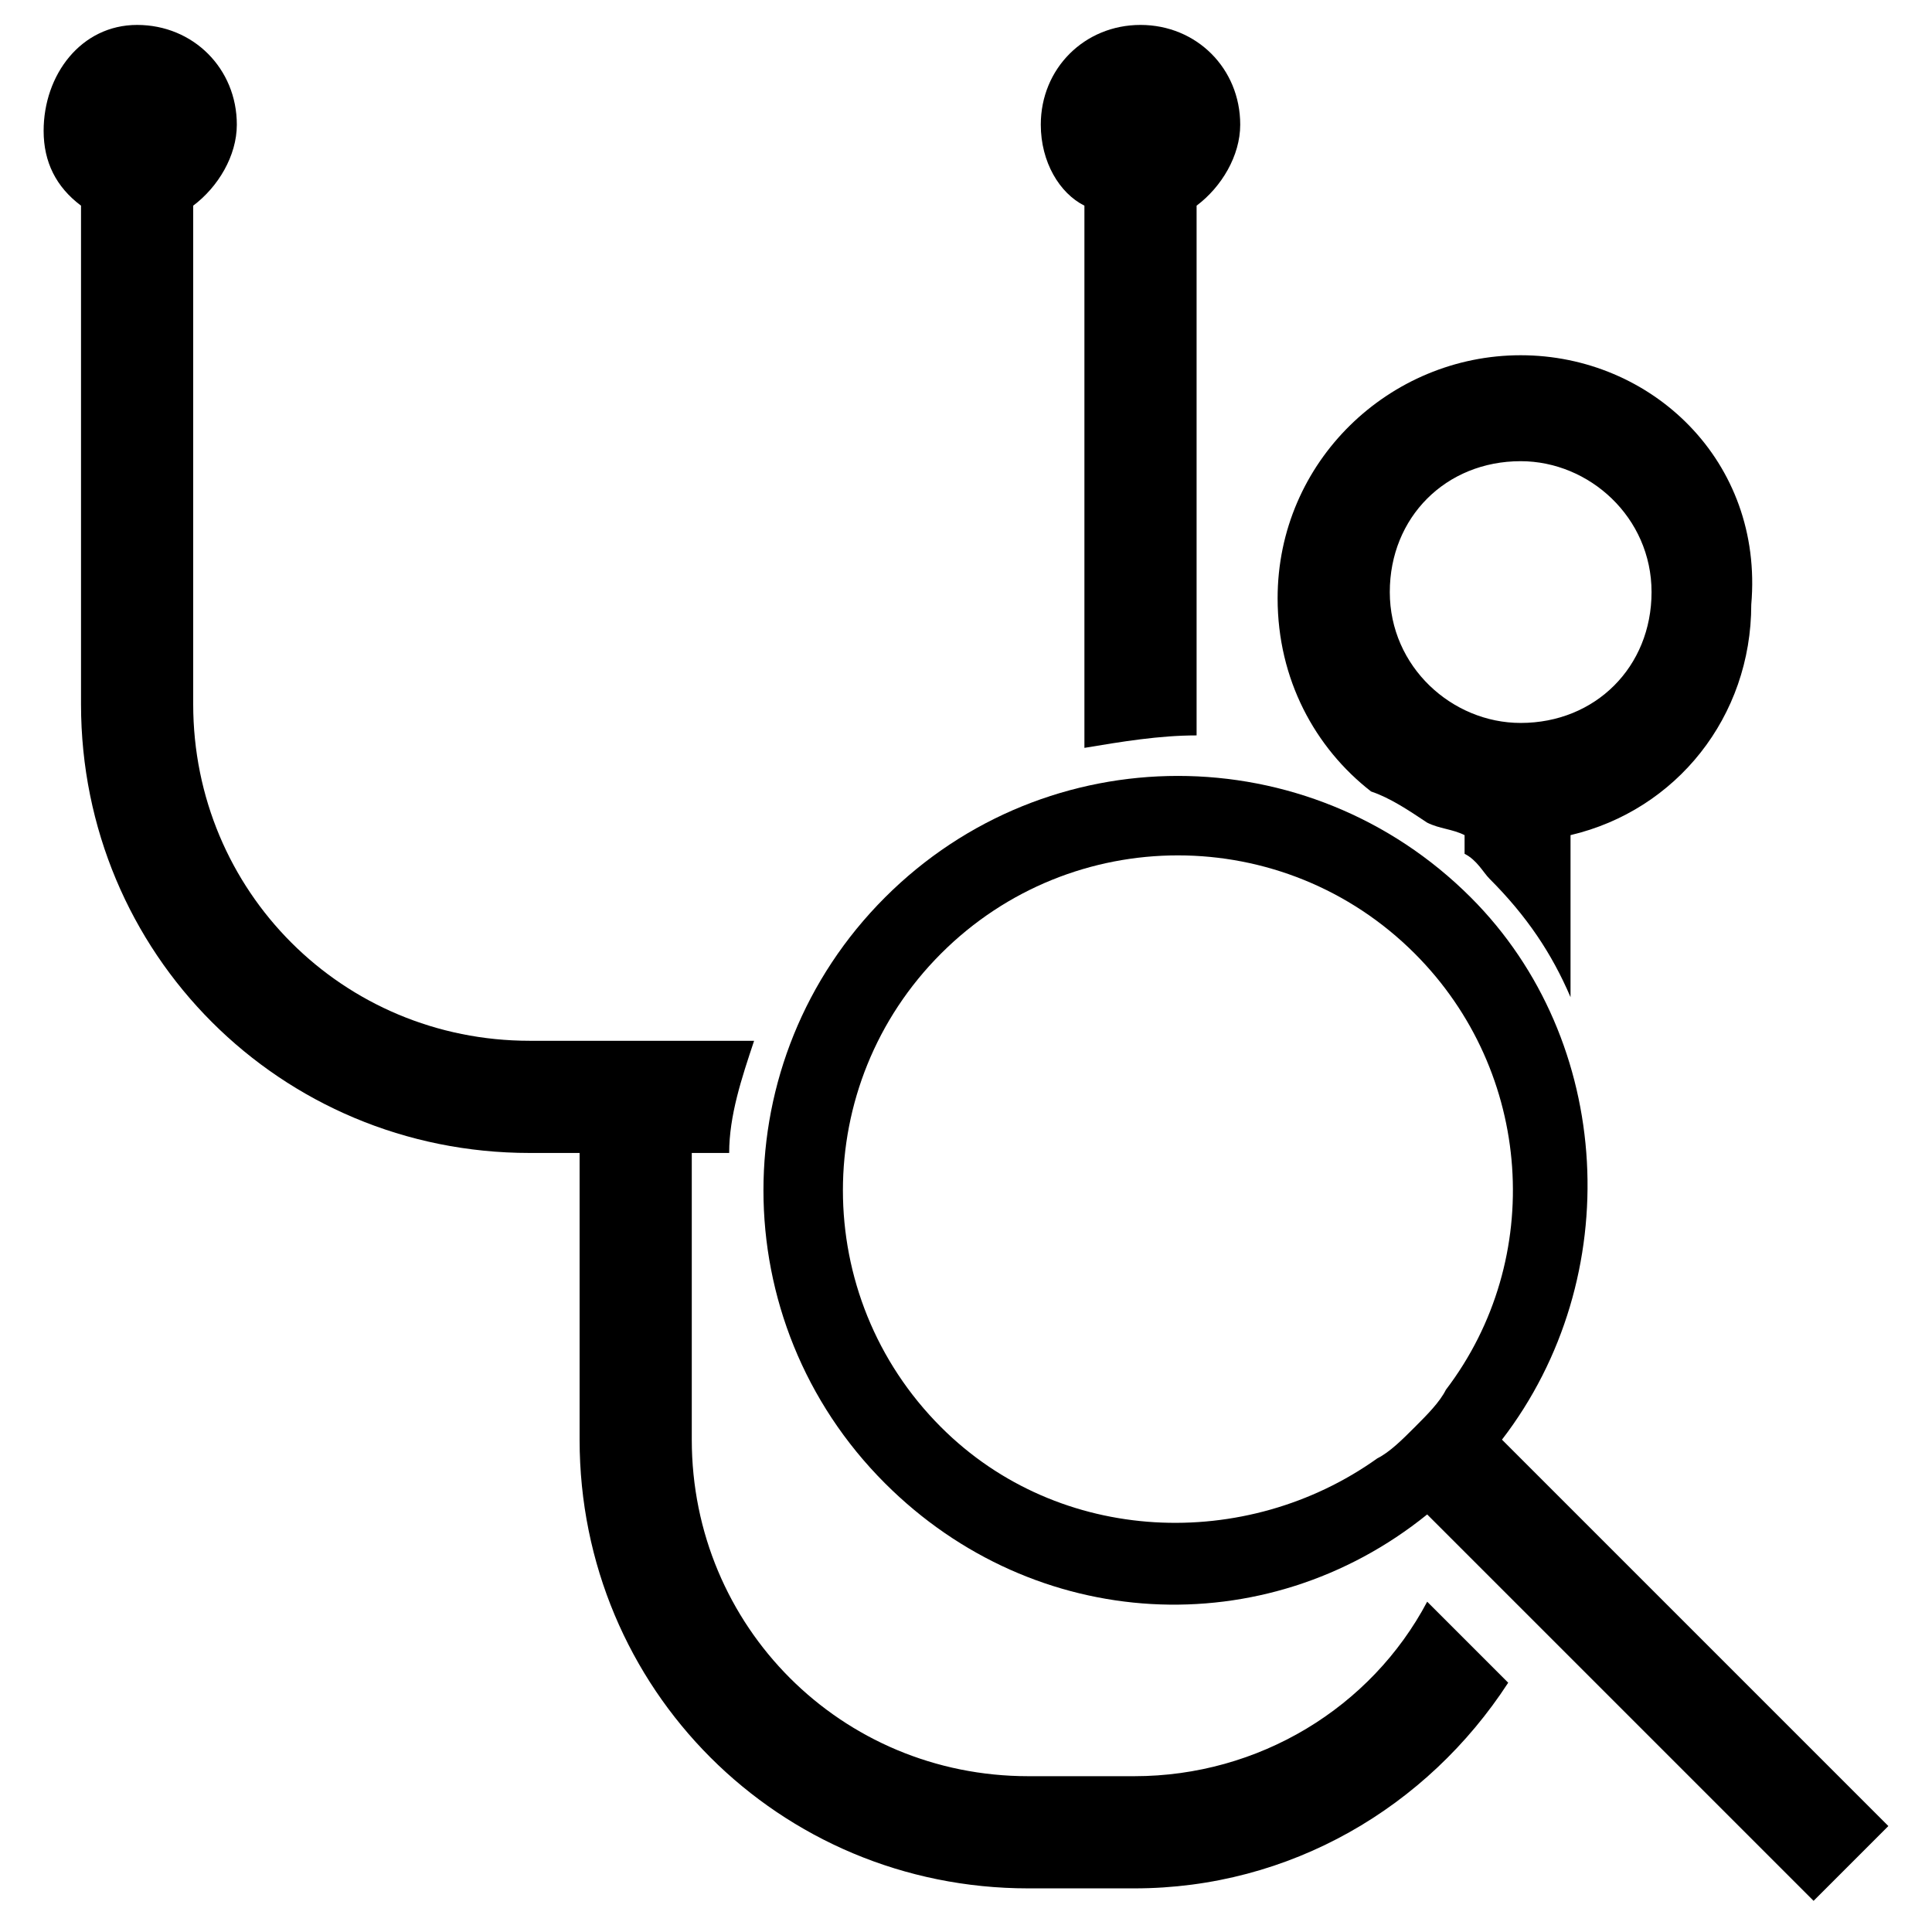 <?xml version="1.0" encoding="utf-8"?>
<!-- Generator: Adobe Illustrator 22.0.0, SVG Export Plug-In . SVG Version: 6.00 Build 0)  -->
<svg version="1.1" id="Layer_1" xmlns="http://www.w3.org/2000/svg" xmlns:xlink="http://www.w3.org/1999/xlink" x="0px" y="0px"
	 viewBox="0 0 31 31" style="enable-background:new 0 0 31 31;" xml:space="preserve">
<style type="text/css">
	.st0{fill:none;}
</style>
<g>
	<path d="M24.1,23.1c2-2.6,1.8-6.4-0.5-8.7c-2.6-2.6-6.8-2.6-9.4,0c-2.6,2.6-2.6,6.8,0,9.4c2.4,2.4,6.1,2.6,8.7,0.5l6.2,6.2l1.2-1.2
		L24.1,23.1z M22.7,22.9c-0.2,0.2-0.4,0.4-0.6,0.5c-2.1,1.5-5.1,1.4-7-0.5c-2.1-2.1-2.1-5.5,0-7.6c2.1-2.1,5.5-2.1,7.6,0
		c1.9,1.9,2.1,4.9,0.5,7C23.1,22.5,22.9,22.7,22.7,22.9z"/>
	<circle class="st0" cx="24.4" cy="9.5" r="2.1"/>
	<path d="M17.4,3.3v8c0,0.2,0,0.5,0,0.7c0.6-0.1,1.2-0.2,1.8-0.2c0-0.2,0-0.3,0-0.5v-8c0.4-0.3,0.7-0.8,0.7-1.3
		c0-0.9-0.7-1.6-1.6-1.6s-1.6,0.7-1.6,1.6C16.7,2.6,17,3.1,17.4,3.3z"/>
	<path d="M24.4,5.7c-2.1,0-3.9,1.7-3.9,3.9c0,1.3,0.6,2.4,1.5,3.1c0.3,0.1,0.6,0.3,0.9,0.5c0.2,0.1,0.4,0.1,0.6,0.2v0.3
		c0.2,0.1,0.3,0.3,0.4,0.4c0.6,0.6,1,1.2,1.3,1.9v-2.6c1.7-0.4,2.9-1.9,2.9-3.7C28.3,7.4,26.5,5.7,24.4,5.7z M24.4,11.6
		c-1.1,0-2.1-0.9-2.1-2.1s0.9-2.1,2.1-2.1c1.1,0,2.1,0.9,2.1,2.1S25.6,11.6,24.4,11.6z"/>
	<path d="M18.2,28.5h-1.7c-3,0-5.4-2.4-5.4-5.4v-4.6h0.6c0-0.6,0.2-1.2,0.4-1.8c0,0,0,0-0.1,0H8.5c-3,0-5.4-2.4-5.4-5.4v-8
		c0.4-0.3,0.7-0.8,0.7-1.3c0-0.9-0.7-1.6-1.6-1.6S0.7,1.2,0.7,2.1c0,0.5,0.2,0.9,0.6,1.2v8c0,4,3.2,7.2,7.2,7.2h0.8v4.6
		c0,4,3.2,7.2,7.2,7.2h1.7c2.5,0,4.7-1.3,6-3.3l-1.3-1.3C22,27.4,20.2,28.5,18.2,28.5z"/>
</g>
</svg>
